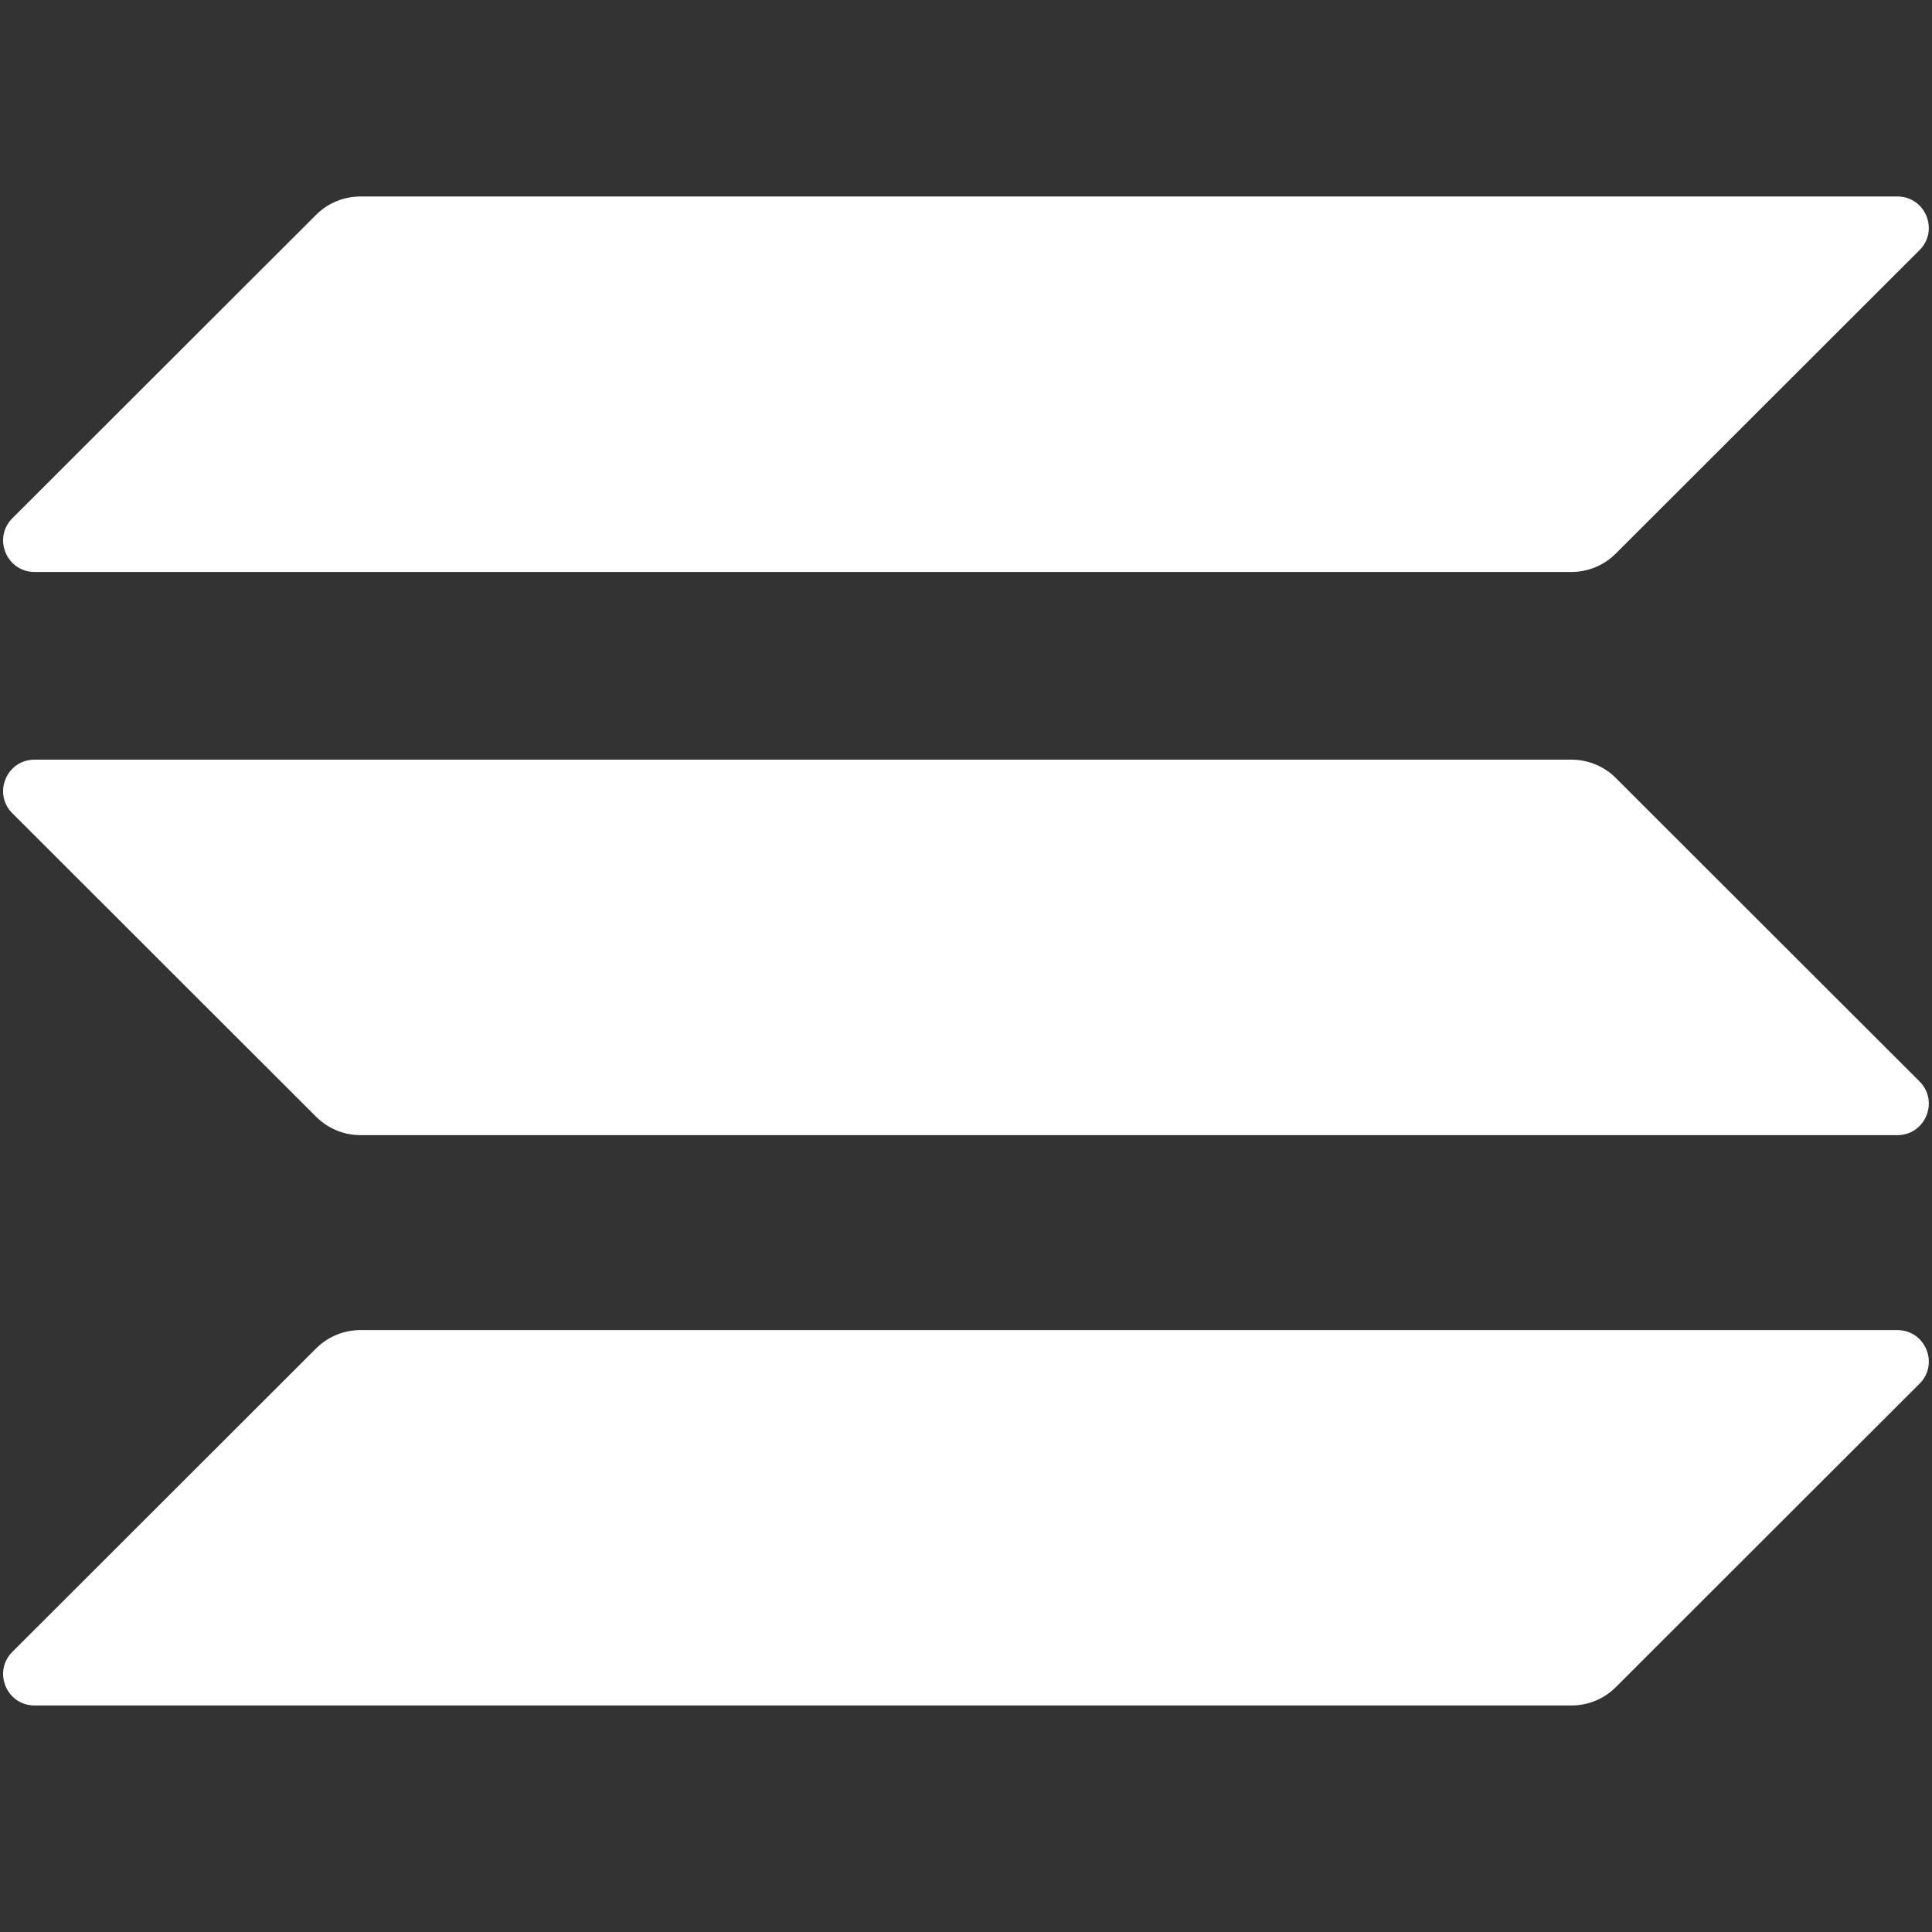 <svg width="20" height="20" viewBox="0 0 20 20" fill="none" xmlns="http://www.w3.org/2000/svg">
<rect x="0" y="0" width="20" height="20" fill="#333333" stroke="none"/>
<g clip-path="url(#clip0)">
<path d="M3.272 13.959C3.394 13.837 3.559 13.769 3.732 13.769H19.641C19.931 13.769 20.076 14.119 19.871 14.324L16.727 17.465C16.606 17.587 16.44 17.655 16.268 17.655H0.358C0.068 17.655 -0.077 17.305 0.128 17.1L3.272 13.959Z" fill="white"/>
<path d="M3.272 2.224C3.394 2.102 3.559 2.034 3.732 2.034H19.641C19.931 2.034 20.076 2.384 19.871 2.589L16.727 5.73C16.606 5.852 16.44 5.921 16.268 5.921H0.358C0.068 5.921 -0.077 5.57 0.128 5.365L3.272 2.224Z" fill="white"/>
<path d="M16.727 8.054C16.606 7.932 16.44 7.864 16.268 7.864H0.358C0.068 7.864 -0.077 8.214 0.128 8.419L3.272 11.56C3.394 11.682 3.559 11.751 3.732 11.751H19.641C19.931 11.751 20.076 11.4 19.871 11.195L16.727 8.054Z" fill="white"/>
</g>
<defs>
<clipPath id="clip0">
<rect width="20" height="15.689" fill="white" transform="translate(0 2)"/>
</clipPath>
</defs>
</svg>
